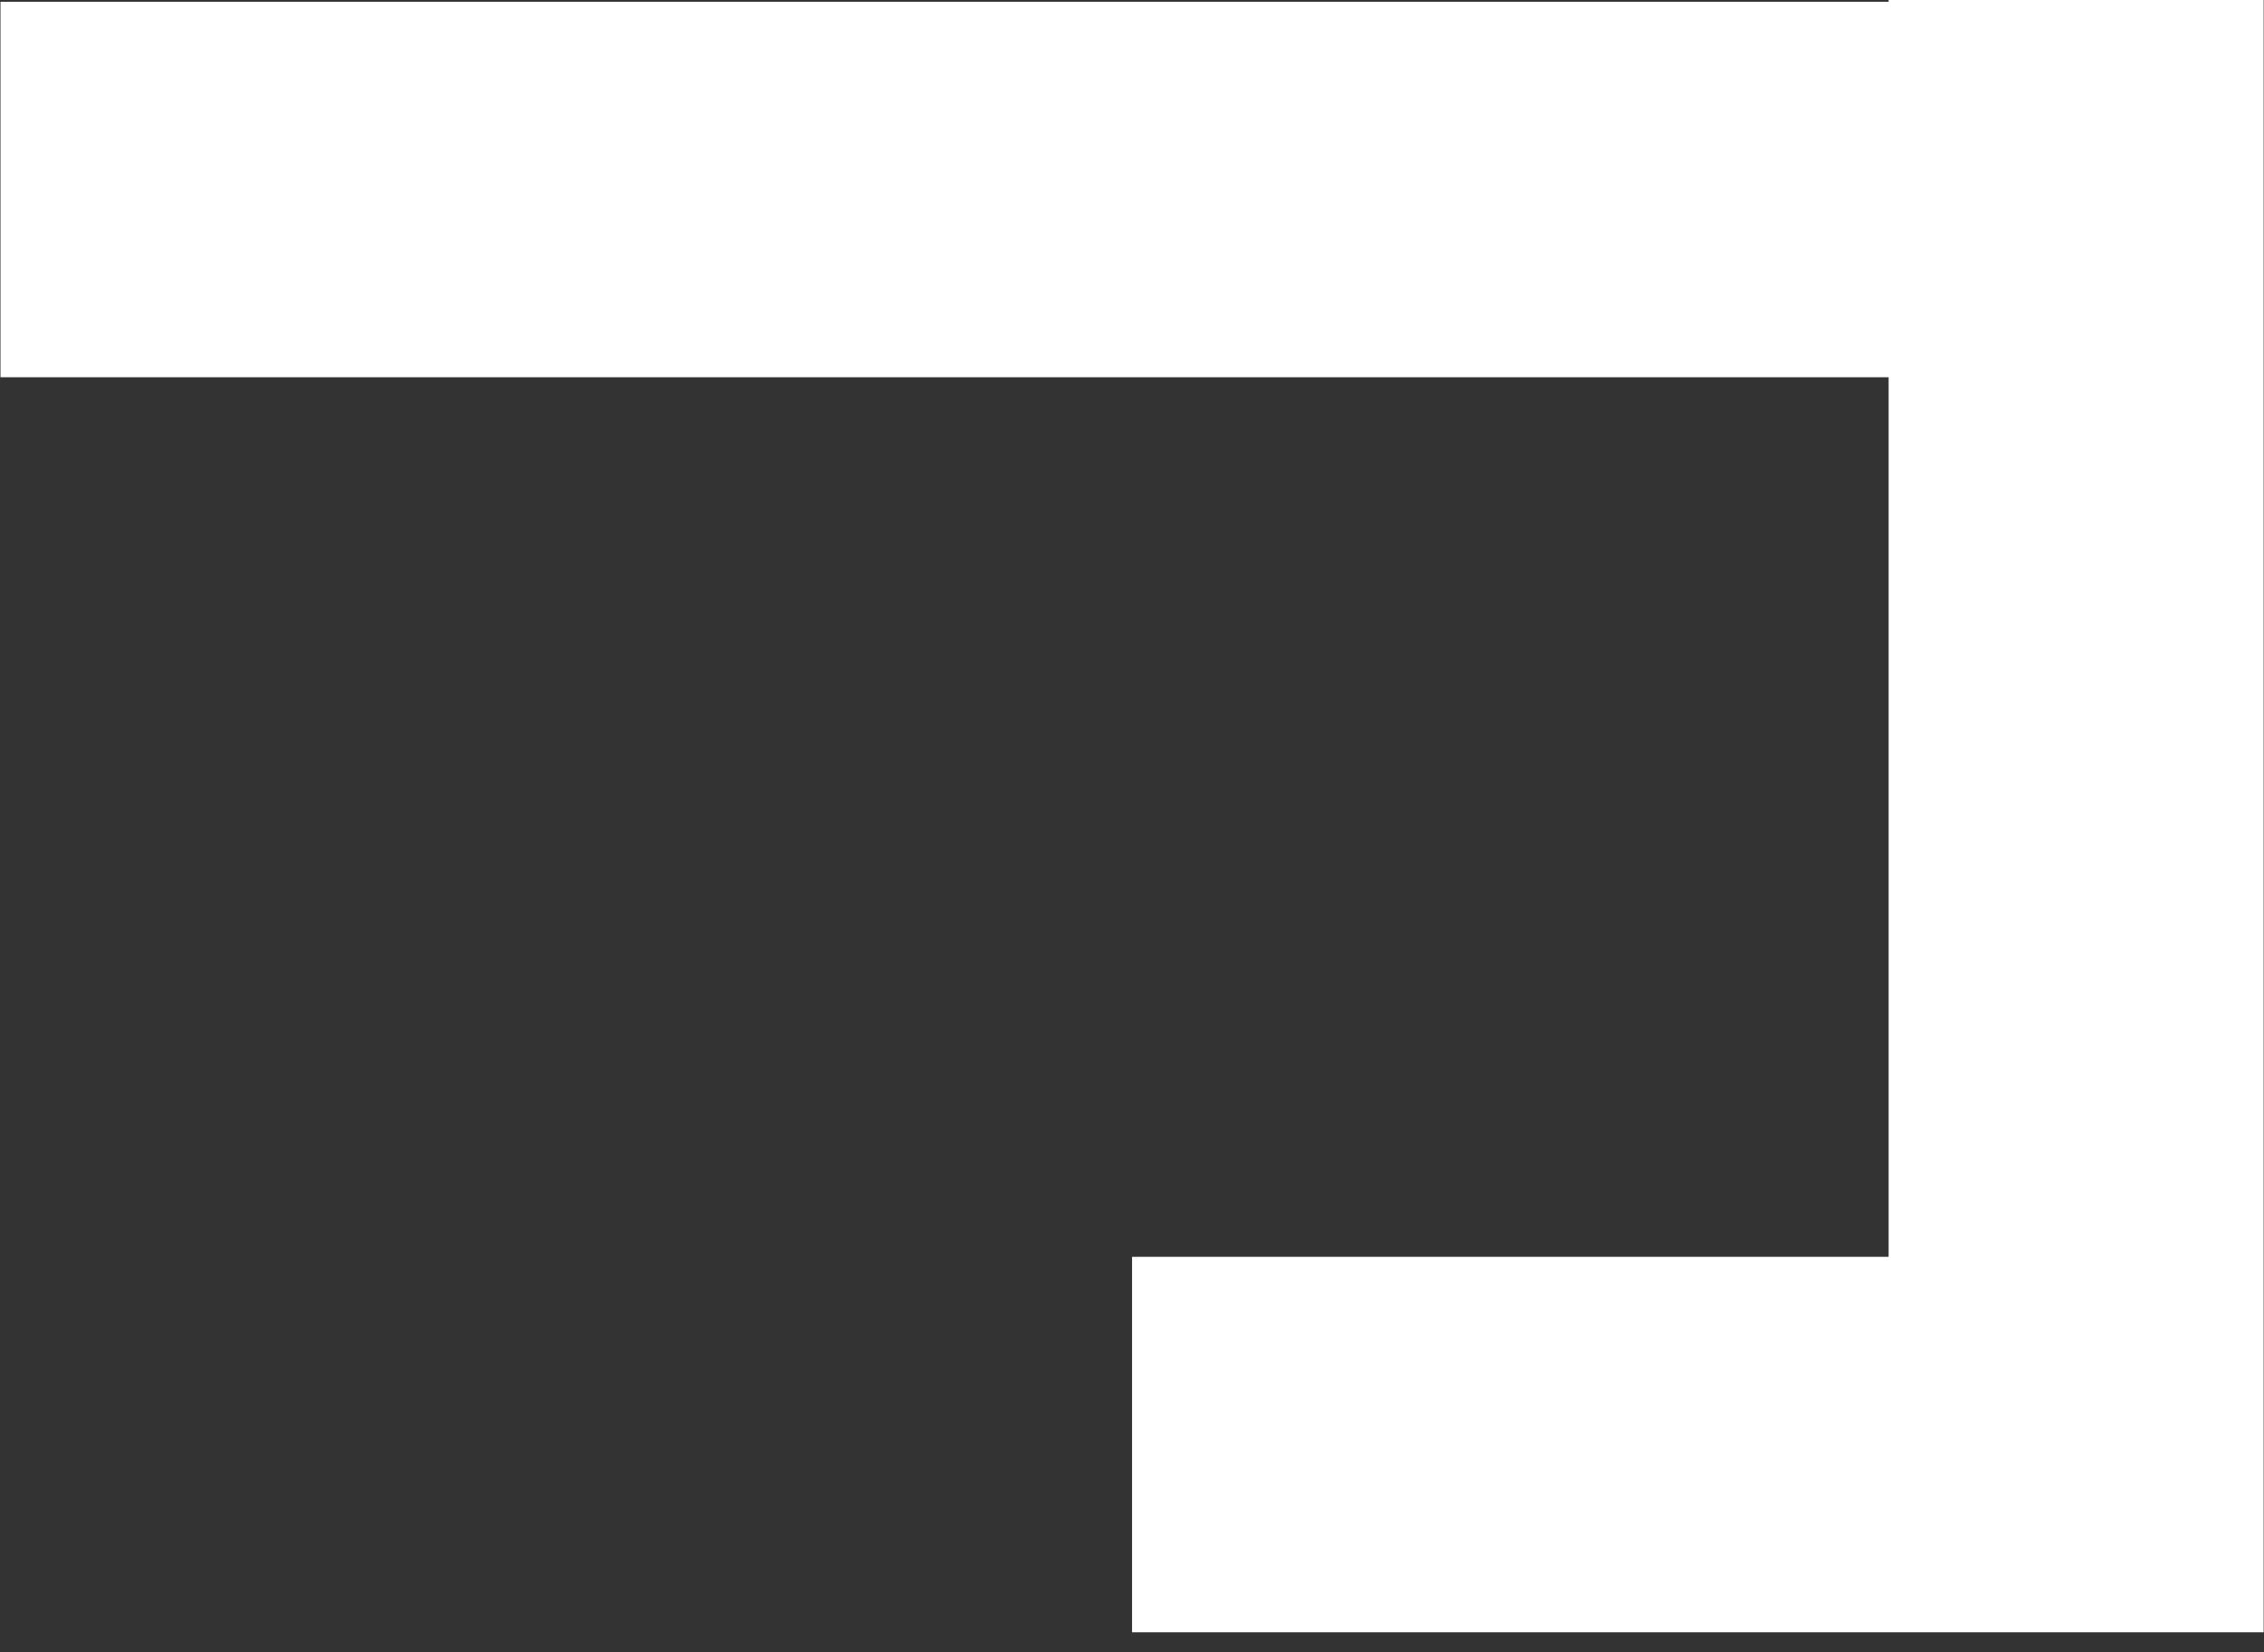 <svg width="74" height="54" viewBox="0 0 74 54" fill="none" xmlns="http://www.w3.org/2000/svg">
<rect x="0" y="0" width="74" height="54" fill="#333333" stroke="none"/>
<path d="M61.73 0.058H0.016V12.329H61.73V41.075H37.002V53.346H61.73H73.988V41.075V12.329V0.058V0H61.73V0.058Z" fill="#fff"/>
</svg>
